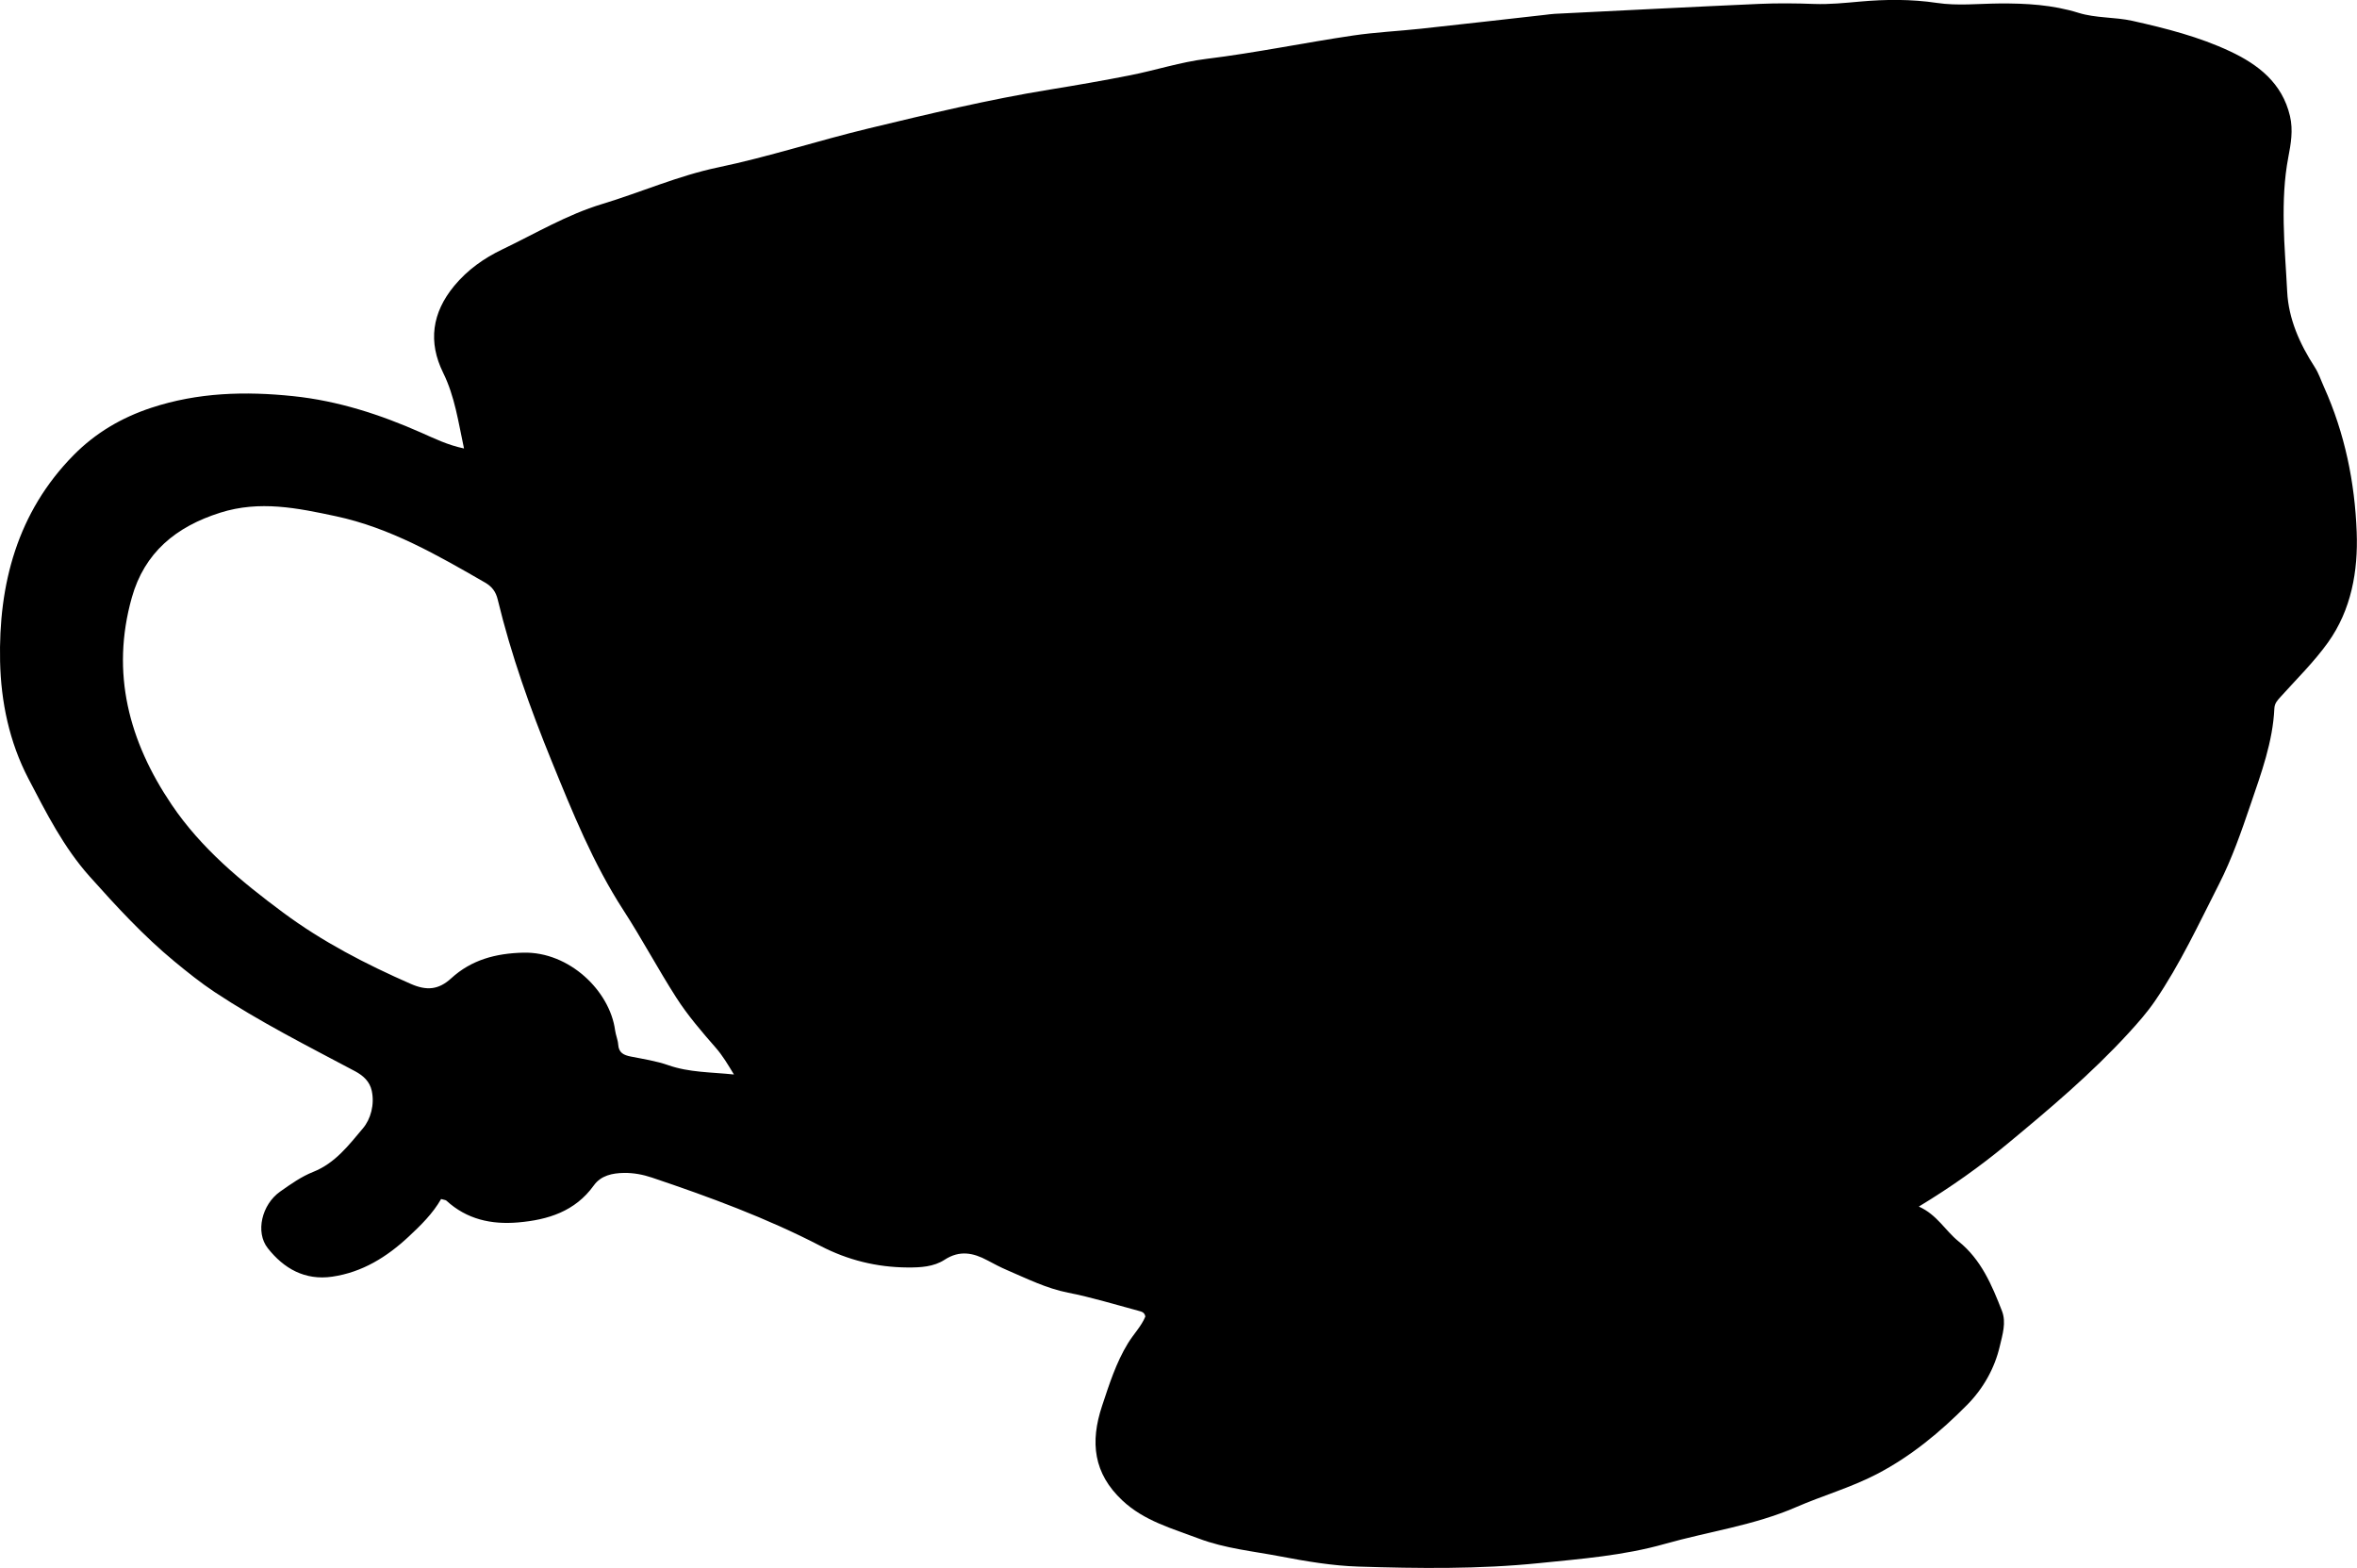 <?xml version="1.0" encoding="utf-8"?>
<!-- Generator: Adobe Illustrator 24.0.2, SVG Export Plug-In . SVG Version: 6.00 Build 0)  -->
<svg version="1.1" id="Layer_1" xmlns="http://www.w3.org/2000/svg" xmlns:xlink="http://www.w3.org/1999/xlink" x="0px" y="0px"
	 width="793.03" height="527.54" viewBox="0 0 793.03 527.54" style="enable-background:new 0 0 793.03 527.54;" xml:space="preserve">
<g>
	<path d="M148.41,403.39c-2.79,4.89-6.81,8.83-10.94,12.68c-7.34,6.84-15.57,11.96-25.68,13.44c-9.19,1.34-16.29-2.72-21.7-9.59
		c-4.24-5.38-2.01-14.67,4.16-19.03c3.53-2.49,7.16-5.06,11.13-6.63c7.41-2.93,11.99-9.04,16.72-14.64
		c2.63-3.1,3.98-8.02,2.98-12.65c-0.67-3.09-2.81-5.08-5.62-6.58c-15.98-8.49-32.16-16.64-47.27-26.65
		c-4.7-3.12-9.13-6.68-13.49-10.27c-10.41-8.6-19.53-18.52-28.51-28.57c-8.76-9.8-14.58-21.34-20.6-32.88
		c-6.5-12.46-9.26-25.97-9.56-39.46c-0.57-25.99,5.78-50.25,24.78-69.49c7.29-7.37,15.98-12.54,26.06-15.87
		c15.74-5.19,31.62-5.61,47.82-3.92c15.05,1.57,29.21,6.17,42.96,12.25c4.51,1.99,8.94,4.19,14.47,5.35
		c-1.93-8.97-3.08-17.48-7.02-25.47c-5.1-10.35-3.78-20.16,3.73-29.24c4.48-5.41,10-9.3,16.15-12.25
		c11.09-5.31,21.76-11.7,33.58-15.27c13.06-3.95,25.63-9.53,38.99-12.32c17.13-3.58,33.74-9.04,50.73-13.13
		c20.22-4.87,40.4-9.73,60.95-13.07c9-1.46,18.02-3.03,26.95-4.79c8.58-1.69,17.02-4.47,25.76-5.54
		c16.53-2.02,32.83-5.42,49.29-7.85c7.56-1.12,15.22-1.47,22.83-2.29c13.87-1.5,27.73-3.09,41.6-4.64c1.16-0.13,2.31-0.31,3.47-0.37
		c22.93-1.13,45.85-2.32,68.78-3.34c6.14-0.27,12.32-0.21,18.46,0.02c5.19,0.19,10.32-0.34,15.45-0.8
		c8.64-0.77,17.25-0.83,25.86,0.45c6.96,1.04,13.98,0.25,20.96,0.19c9.05-0.07,17.97,0.44,26.65,3.14
		c5.94,1.85,12.19,1.37,18.24,2.72c11.23,2.51,22.4,5.36,32.77,10.23c9.41,4.41,17.56,10.61,20.18,21.79
		c1.12,4.76,0.29,9.4-0.56,13.84c-1.42,7.43-1.67,14.81-1.55,22.29c0.13,7.66,0.79,15.29,1.17,22.92
		c0.46,9.23,4.24,17.63,9.25,25.38c1.37,2.12,2.12,4.48,3.14,6.74c6.99,15.54,10.37,32.03,11,48.85c0.49,13.02-1.8,26.07-9.63,37.04
		c-4.71,6.59-10.6,12.35-16.04,18.4c-1.03,1.14-1.95,2.13-2.03,3.8c-0.52,11.29-4.41,21.78-7.99,32.3
		c-3.1,9.1-6.25,18.23-10.63,26.83c-6.79,13.33-13.09,26.93-21.56,39.34c-2.64,3.86-5.73,7.35-8.88,10.79
		c-12.52,13.65-26.62,25.55-40.86,37.33c-9.12,7.55-18.71,14.36-29.7,21.03c6.15,2.76,8.91,8.13,13.35,11.7
		c7.64,6.14,11.23,14.74,14.62,23.43c1.5,3.85,0.16,8.02-0.72,11.79c-1.75,7.54-5.59,14.31-11.01,19.8
		c-9.02,9.13-18.89,17.31-30.37,23.28c-8.73,4.54-18.23,7.23-27.22,11.14c-14.17,6.15-29.43,8.19-44.12,12.35
		c-13.9,3.94-28.09,5.02-42.3,6.47c-20.26,2.06-40.6,1.8-60.86,1.16c-8.6-0.27-17.45-1.75-26.11-3.41
		c-9.24-1.77-18.7-2.67-27.53-6.02c-8.95-3.39-18.35-5.91-25.69-12.79c-9.75-9.13-10.92-19.62-6.85-31.84
		c2.42-7.27,4.69-14.5,8.71-21.07c1.89-3.1,4.52-5.73,5.85-8.99c-0.25-1.49-1.37-1.67-2.27-1.92c-7.88-2.11-15.7-4.53-23.69-6.1
		c-7.31-1.44-13.8-4.7-20.5-7.57c-2.29-0.98-4.5-2.15-6.69-3.32c-4.76-2.55-9.34-3.48-14.37-0.21c-3.69,2.4-8.09,2.64-12.52,2.61
		c-10.36-0.07-20.1-2.49-29.23-7.23c-18.22-9.44-37.38-16.5-56.77-23.02c-3-1.01-6.16-1.6-9.33-1.56c-3.9,0.06-7.77,0.83-10.19,4.2
		c-6.31,8.78-15.45,11.6-25.53,12.46c-8.96,0.76-17.22-1.04-24.08-7.34C149.87,403.67,149.28,403.66,148.41,403.39z M246.94,361.49
		c-2.09-3.46-3.81-6.35-6.14-9.02c-4.7-5.38-9.42-10.86-13.26-16.85c-6.17-9.62-11.56-19.79-17.76-29.36
		c-10.23-15.79-17.17-33.01-24.19-50.24c-7.21-17.7-13.63-35.7-18.13-54.32c-0.62-2.58-1.87-4.33-4.26-5.71
		c-15.98-9.2-31.93-18.43-50.24-22.33c-12.86-2.74-25.56-5.39-38.86-1.18c-14.9,4.71-25.49,13.4-29.76,28.59
		c-7.12,25.35-0.97,48.35,13.4,69.62c9.93,14.72,23.42,25.86,37.49,36.3c13.27,9.86,27.87,17.4,43.01,24.03
		c5.3,2.32,9.3,2.02,13.57-1.89c6.81-6.23,14.97-8.4,24.27-8.63c15.49-0.37,29.1,12.9,30.87,26.1c0.22,1.64,0.94,3.22,1.05,4.85
		c0.19,2.78,1.9,3.53,4.24,4c4.23,0.84,8.56,1.49,12.61,2.91C231.87,360.83,239.14,360.68,246.94,361.49z"/>
</g>
</svg>
